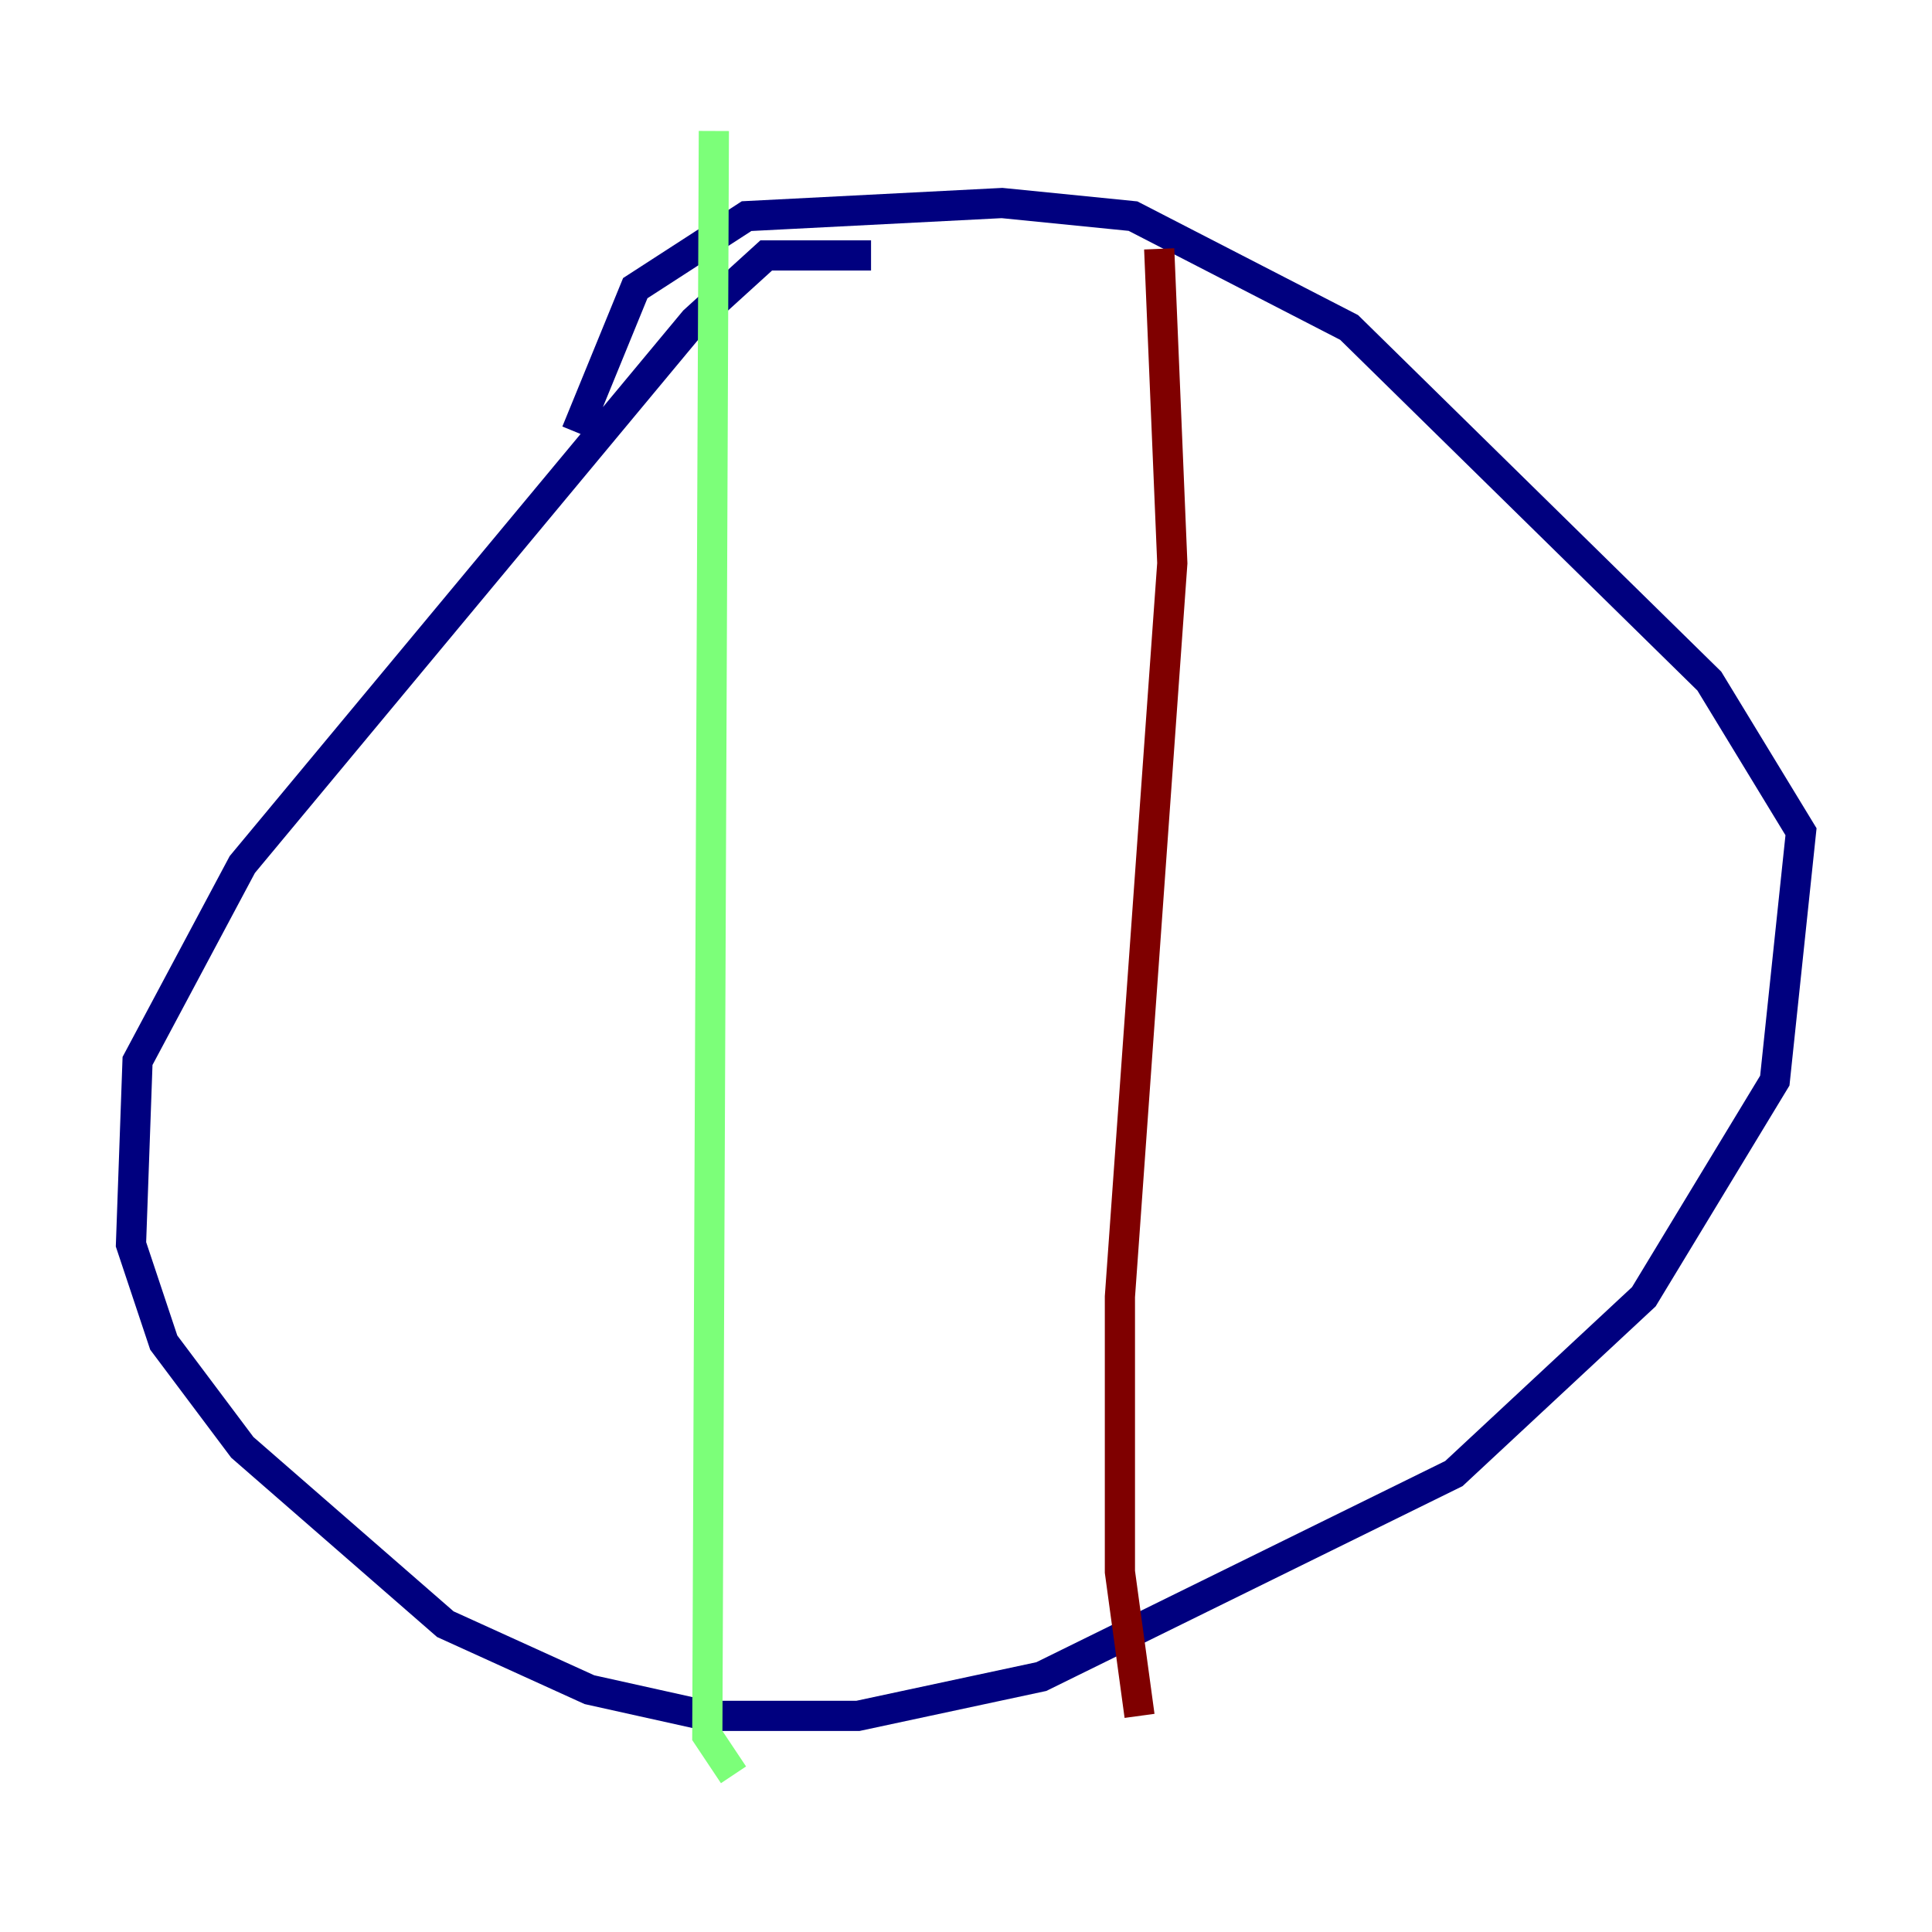 <?xml version="1.0" encoding="utf-8" ?>
<svg baseProfile="tiny" height="128" version="1.2" viewBox="0,0,128,128" width="128" xmlns="http://www.w3.org/2000/svg" xmlns:ev="http://www.w3.org/2001/xml-events" xmlns:xlink="http://www.w3.org/1999/xlink"><defs /><polyline fill="none" points="57.709,16.922 50.766,16.922 45.993,21.261 16.054,57.275 9.112,70.291 8.678,82.441 10.848,88.949 16.054,95.891 29.505,107.607 39.051,111.946 46.861,113.681 56.841,113.681 68.99,111.078 96.325,97.627 108.909,85.912 117.586,71.593 119.322,55.105 113.248,45.125 89.383,21.695 75.064,14.319 66.386,13.451 49.464,14.319 42.088,19.091 38.183,28.637" stroke="#00007f" stroke-width="2" /><polyline fill="none" points="47.295,8.678 46.861,114.983 48.597,117.586" stroke="#7cff79" stroke-width="2" /><polyline fill="none" points="76.8,16.488 77.668,37.315 74.197,85.912 74.197,104.136 75.498,113.681" stroke="#7f0000" stroke-width="2" /></svg>